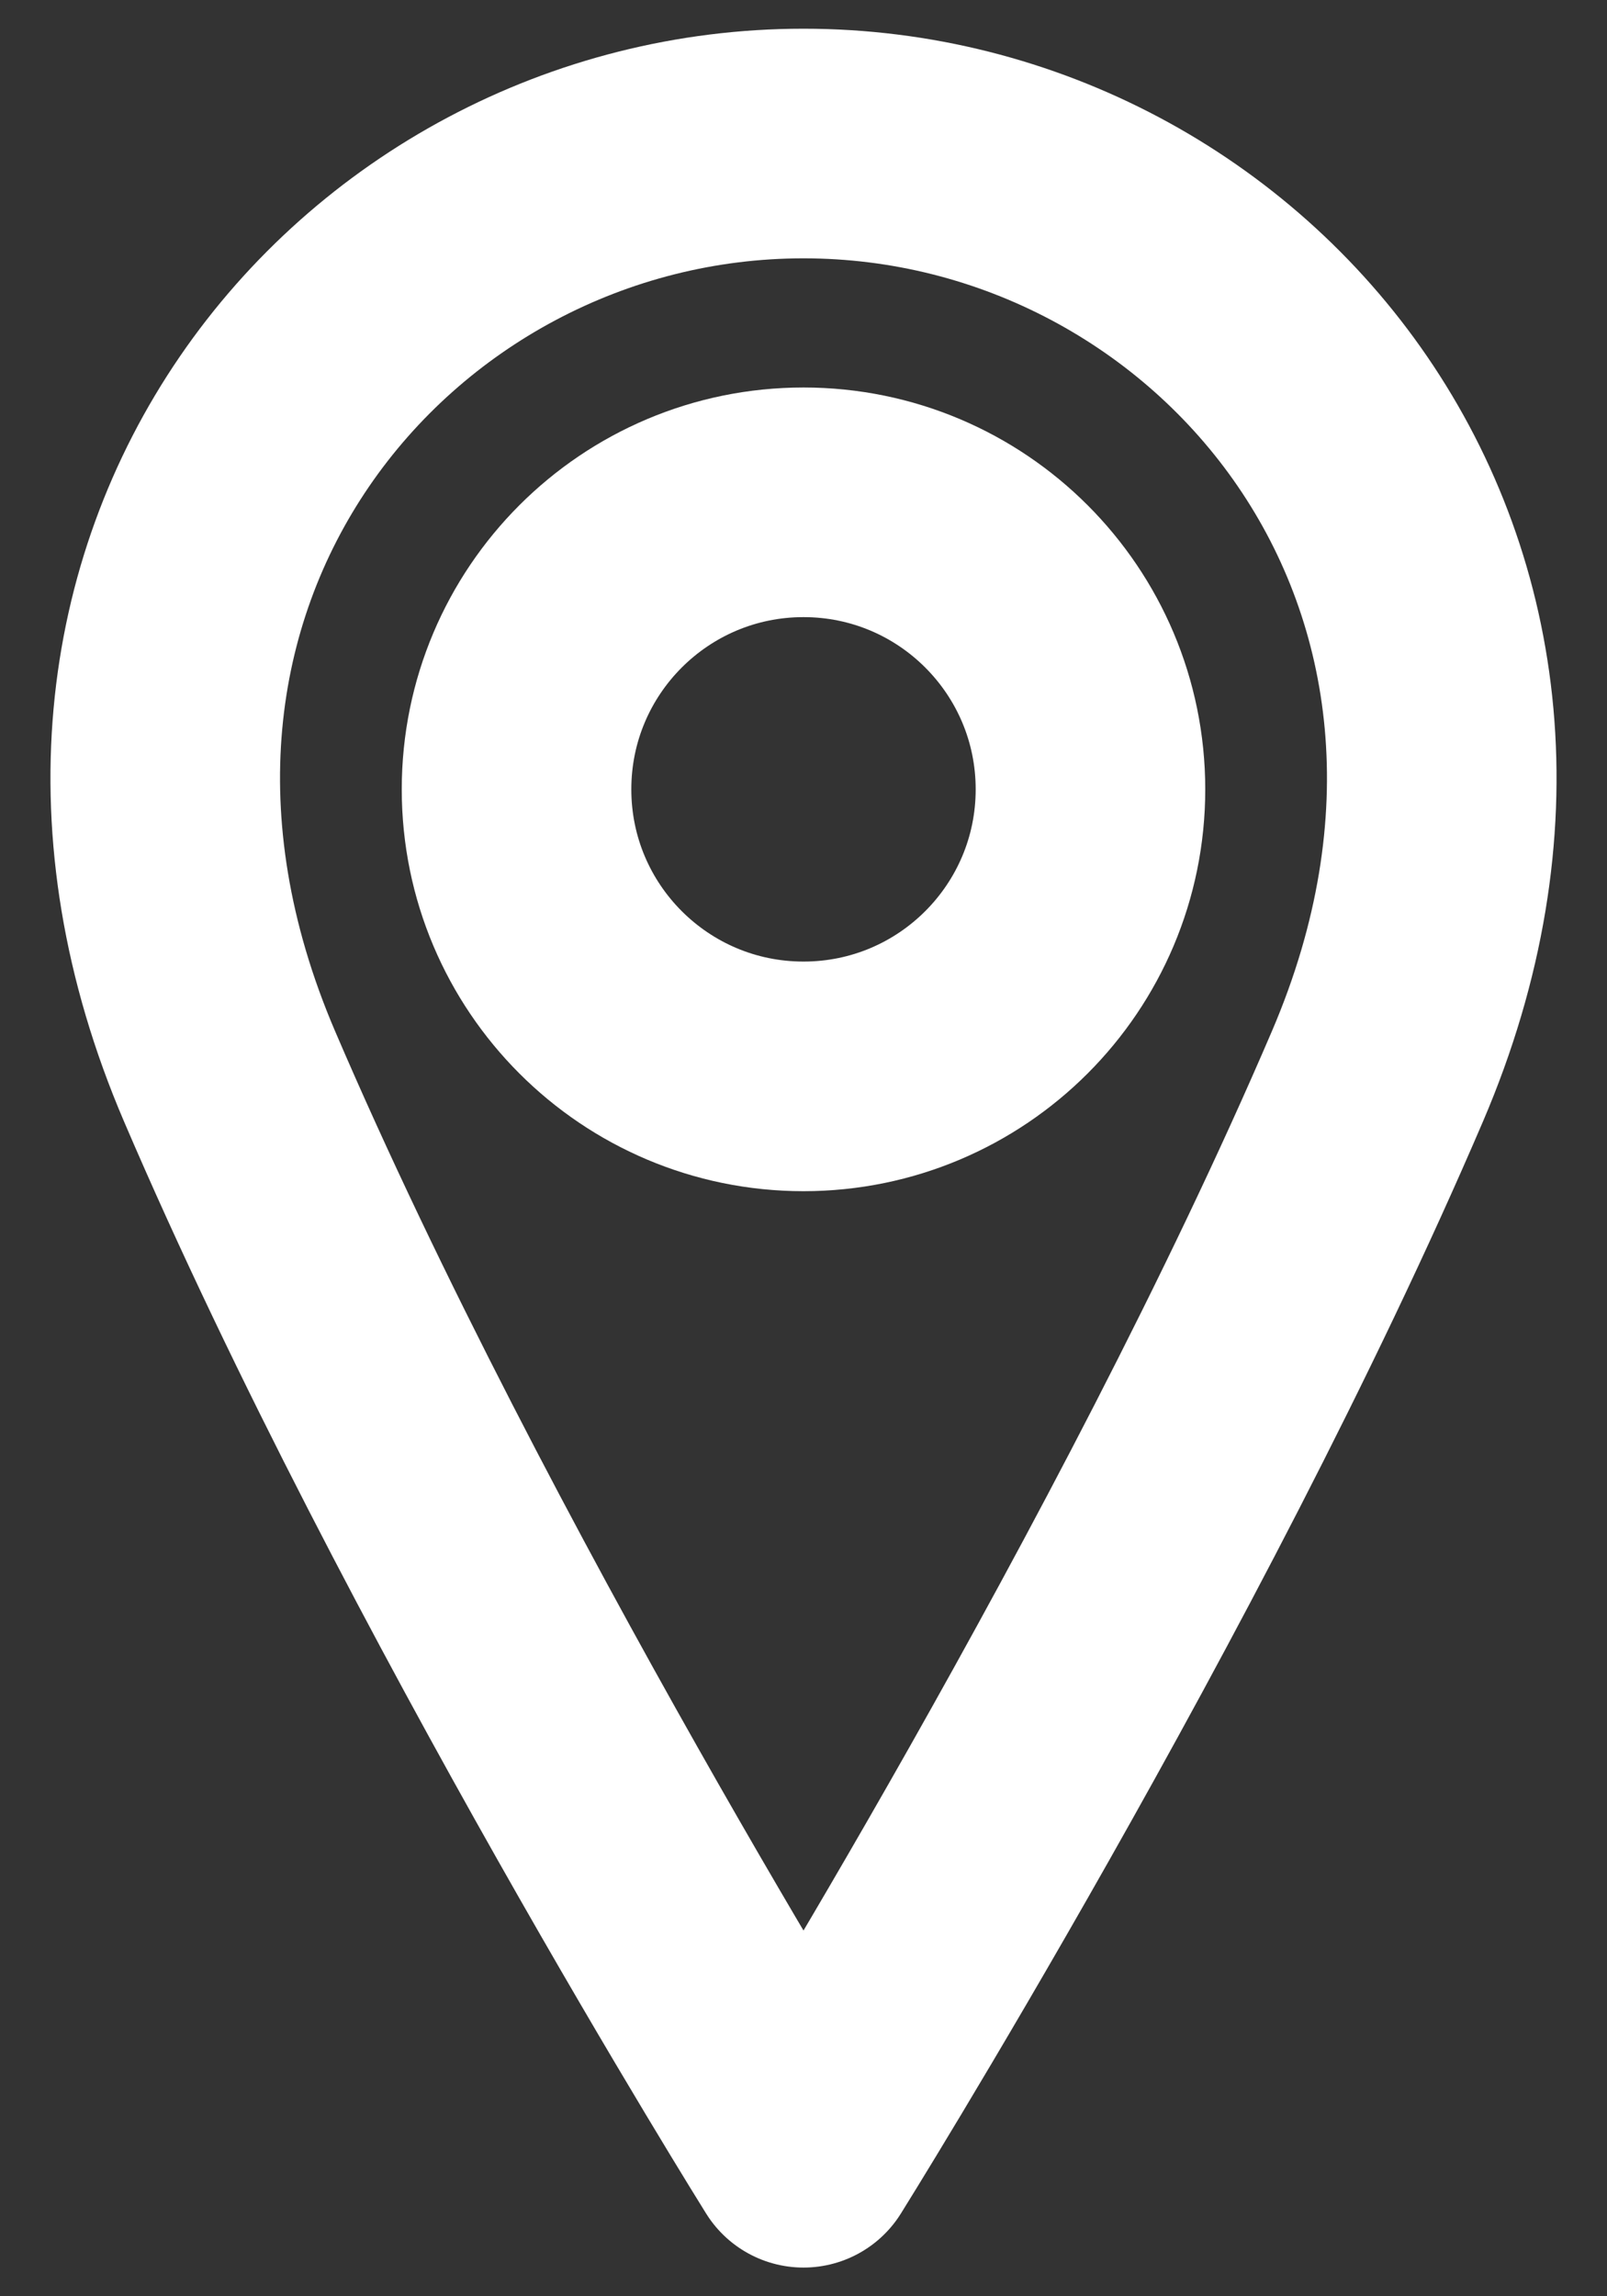 <svg width="14" height="20" viewBox="0 0 14 20" fill="none" xmlns="http://www.w3.org/2000/svg">
<rect x="0" y="0" width="14" height="20" fill="#333333" stroke="none"/>
<path d="M7 9.375C8.381 9.375 9.5 8.256 9.5 6.875C9.5 5.494 8.381 4.375 7 4.375C5.619 4.375 4.5 5.494 4.5 6.875C4.5 8.256 5.619 9.375 7 9.375Z" stroke="white" stroke-width="2" stroke-linecap="round" stroke-linejoin="round"/>
<path d="M12 9.375C10.125 13.75 7 18.75 7 18.75C7 18.75 3.875 13.75 2 9.375C0.125 5 3.25 1.25 7 1.25C10.75 1.25 13.875 5 12 9.375Z" stroke="white" stroke-width="2" stroke-linecap="round" stroke-linejoin="round"/>
</svg>
